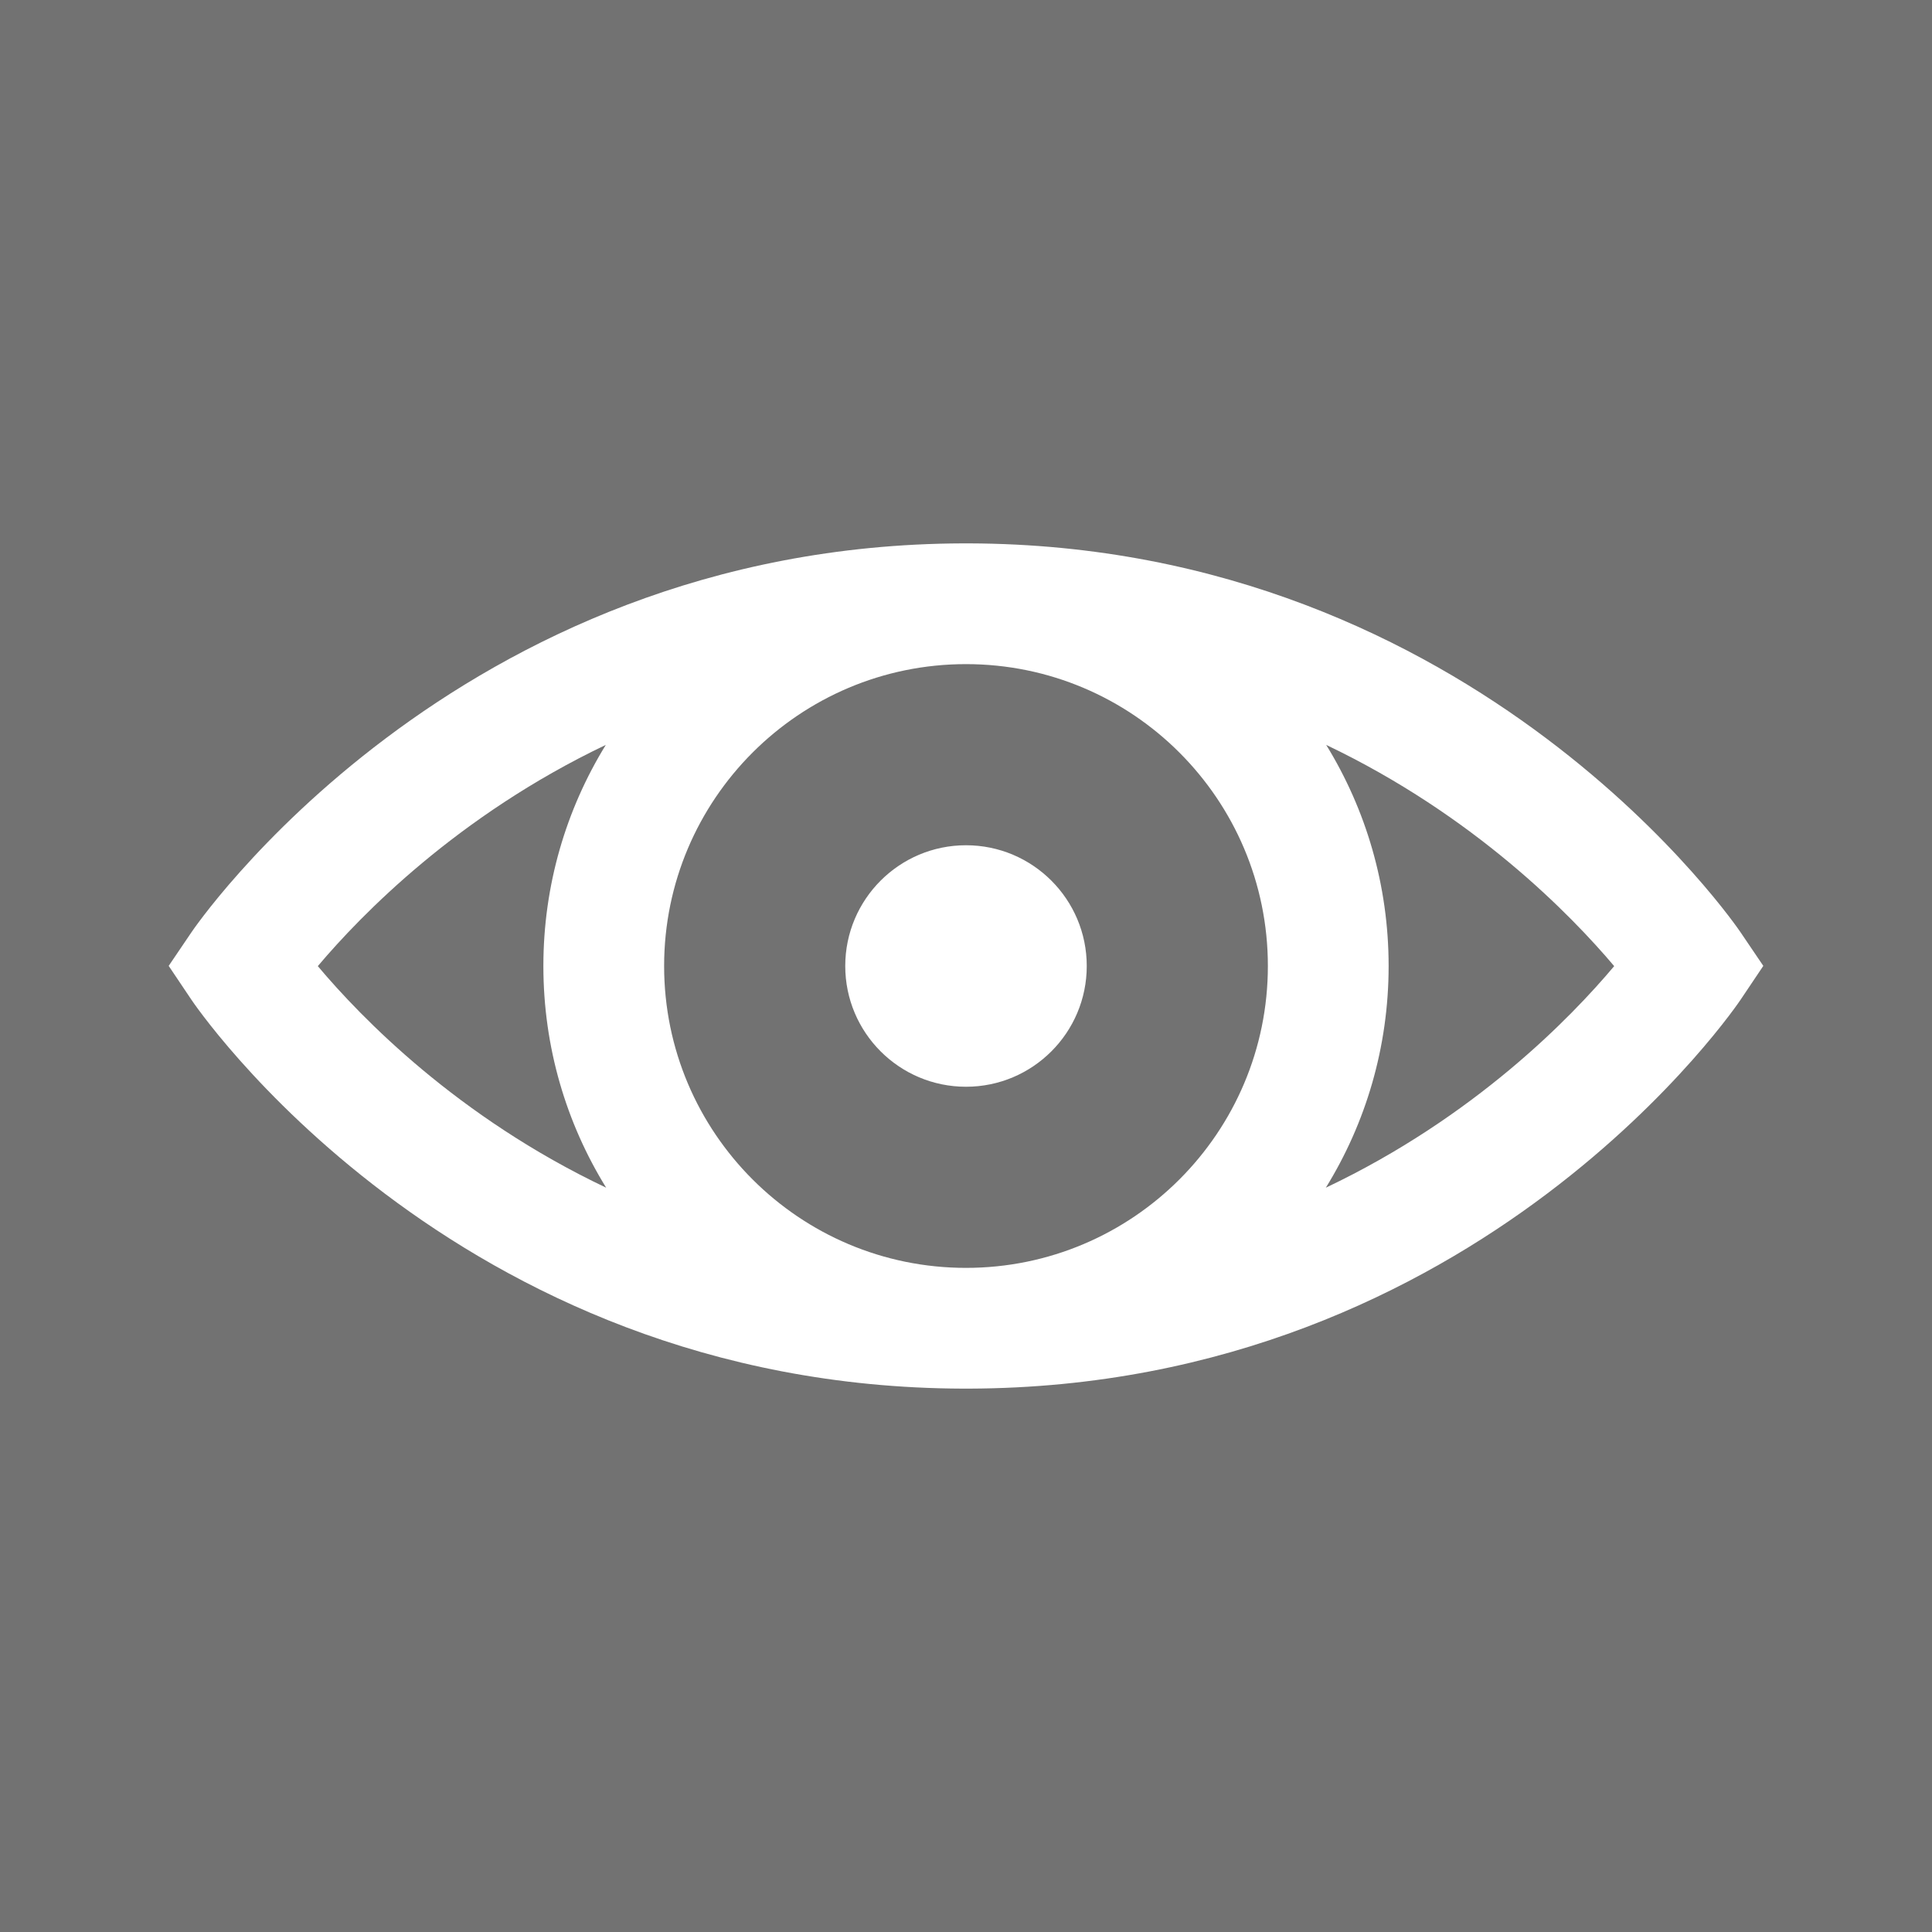 <?xml version="1.0" encoding="UTF-8" standalone="no"?>
<!DOCTYPE svg PUBLIC "-//W3C//DTD SVG 1.1//EN" "http://www.w3.org/Graphics/SVG/1.1/DTD/svg11.dtd">
<svg width="100%" height="100%" viewBox="0 0 16 16" version="1.1" xmlns="http://www.w3.org/2000/svg" xmlns:xlink="http://www.w3.org/1999/xlink" xml:space="preserve" xmlns:serif="http://www.serif.com/" style="fill-rule:evenodd;clip-rule:evenodd;stroke-linejoin:round;stroke-miterlimit:2;">
    <g transform="matrix(1,0,0,1,-48,-96)">
        <path d="M64,96L48,96L48,112L64,112L64,96ZM55.975,107.5L56.025,107.5C60.274,107.487 62.415,104.279 62.415,104.279L62.603,103.999L62.414,103.72C62.414,103.72 60.255,100.513 56.025,100.5L55.975,100.5C51.745,100.513 49.586,103.72 49.586,103.72L49.397,103.999L49.585,104.279C49.585,104.279 51.726,107.487 55.975,107.5ZM56,101.5C57.38,101.5 58.5,102.62 58.5,104C58.5,105.38 57.38,106.5 56,106.5C54.62,106.5 53.5,105.38 53.5,104C53.5,102.62 54.62,101.5 56,101.5ZM53.017,102.169C52.689,102.702 52.5,103.329 52.5,104C52.5,104.673 52.69,105.302 53.02,105.836C51.788,105.251 50.99,104.427 50.632,104.001L50.632,104.001C50.991,103.576 51.79,102.754 53.017,102.169ZM58.983,102.169C60.21,102.754 61.009,103.576 61.368,104.001C61.01,104.427 60.212,105.251 58.98,105.836C59.31,105.302 59.5,104.673 59.5,104C59.5,103.329 59.311,102.702 58.983,102.169ZM56,103C56.552,103 57,103.448 57,104C57,104.552 56.552,105 56,105C55.448,105 55,104.552 55,104C55,103.448 55.448,103 56,103Z" style="fill:rgb(114,114,114);"/>
        <g id="green_dark">
        </g>
        <g id="red_dark">
        </g>
        <g id="gray_dark">
        </g>
        <g id="yellow_dark">
        </g>
        <g id="icon_dark">
        </g>
    </g>
</svg>
